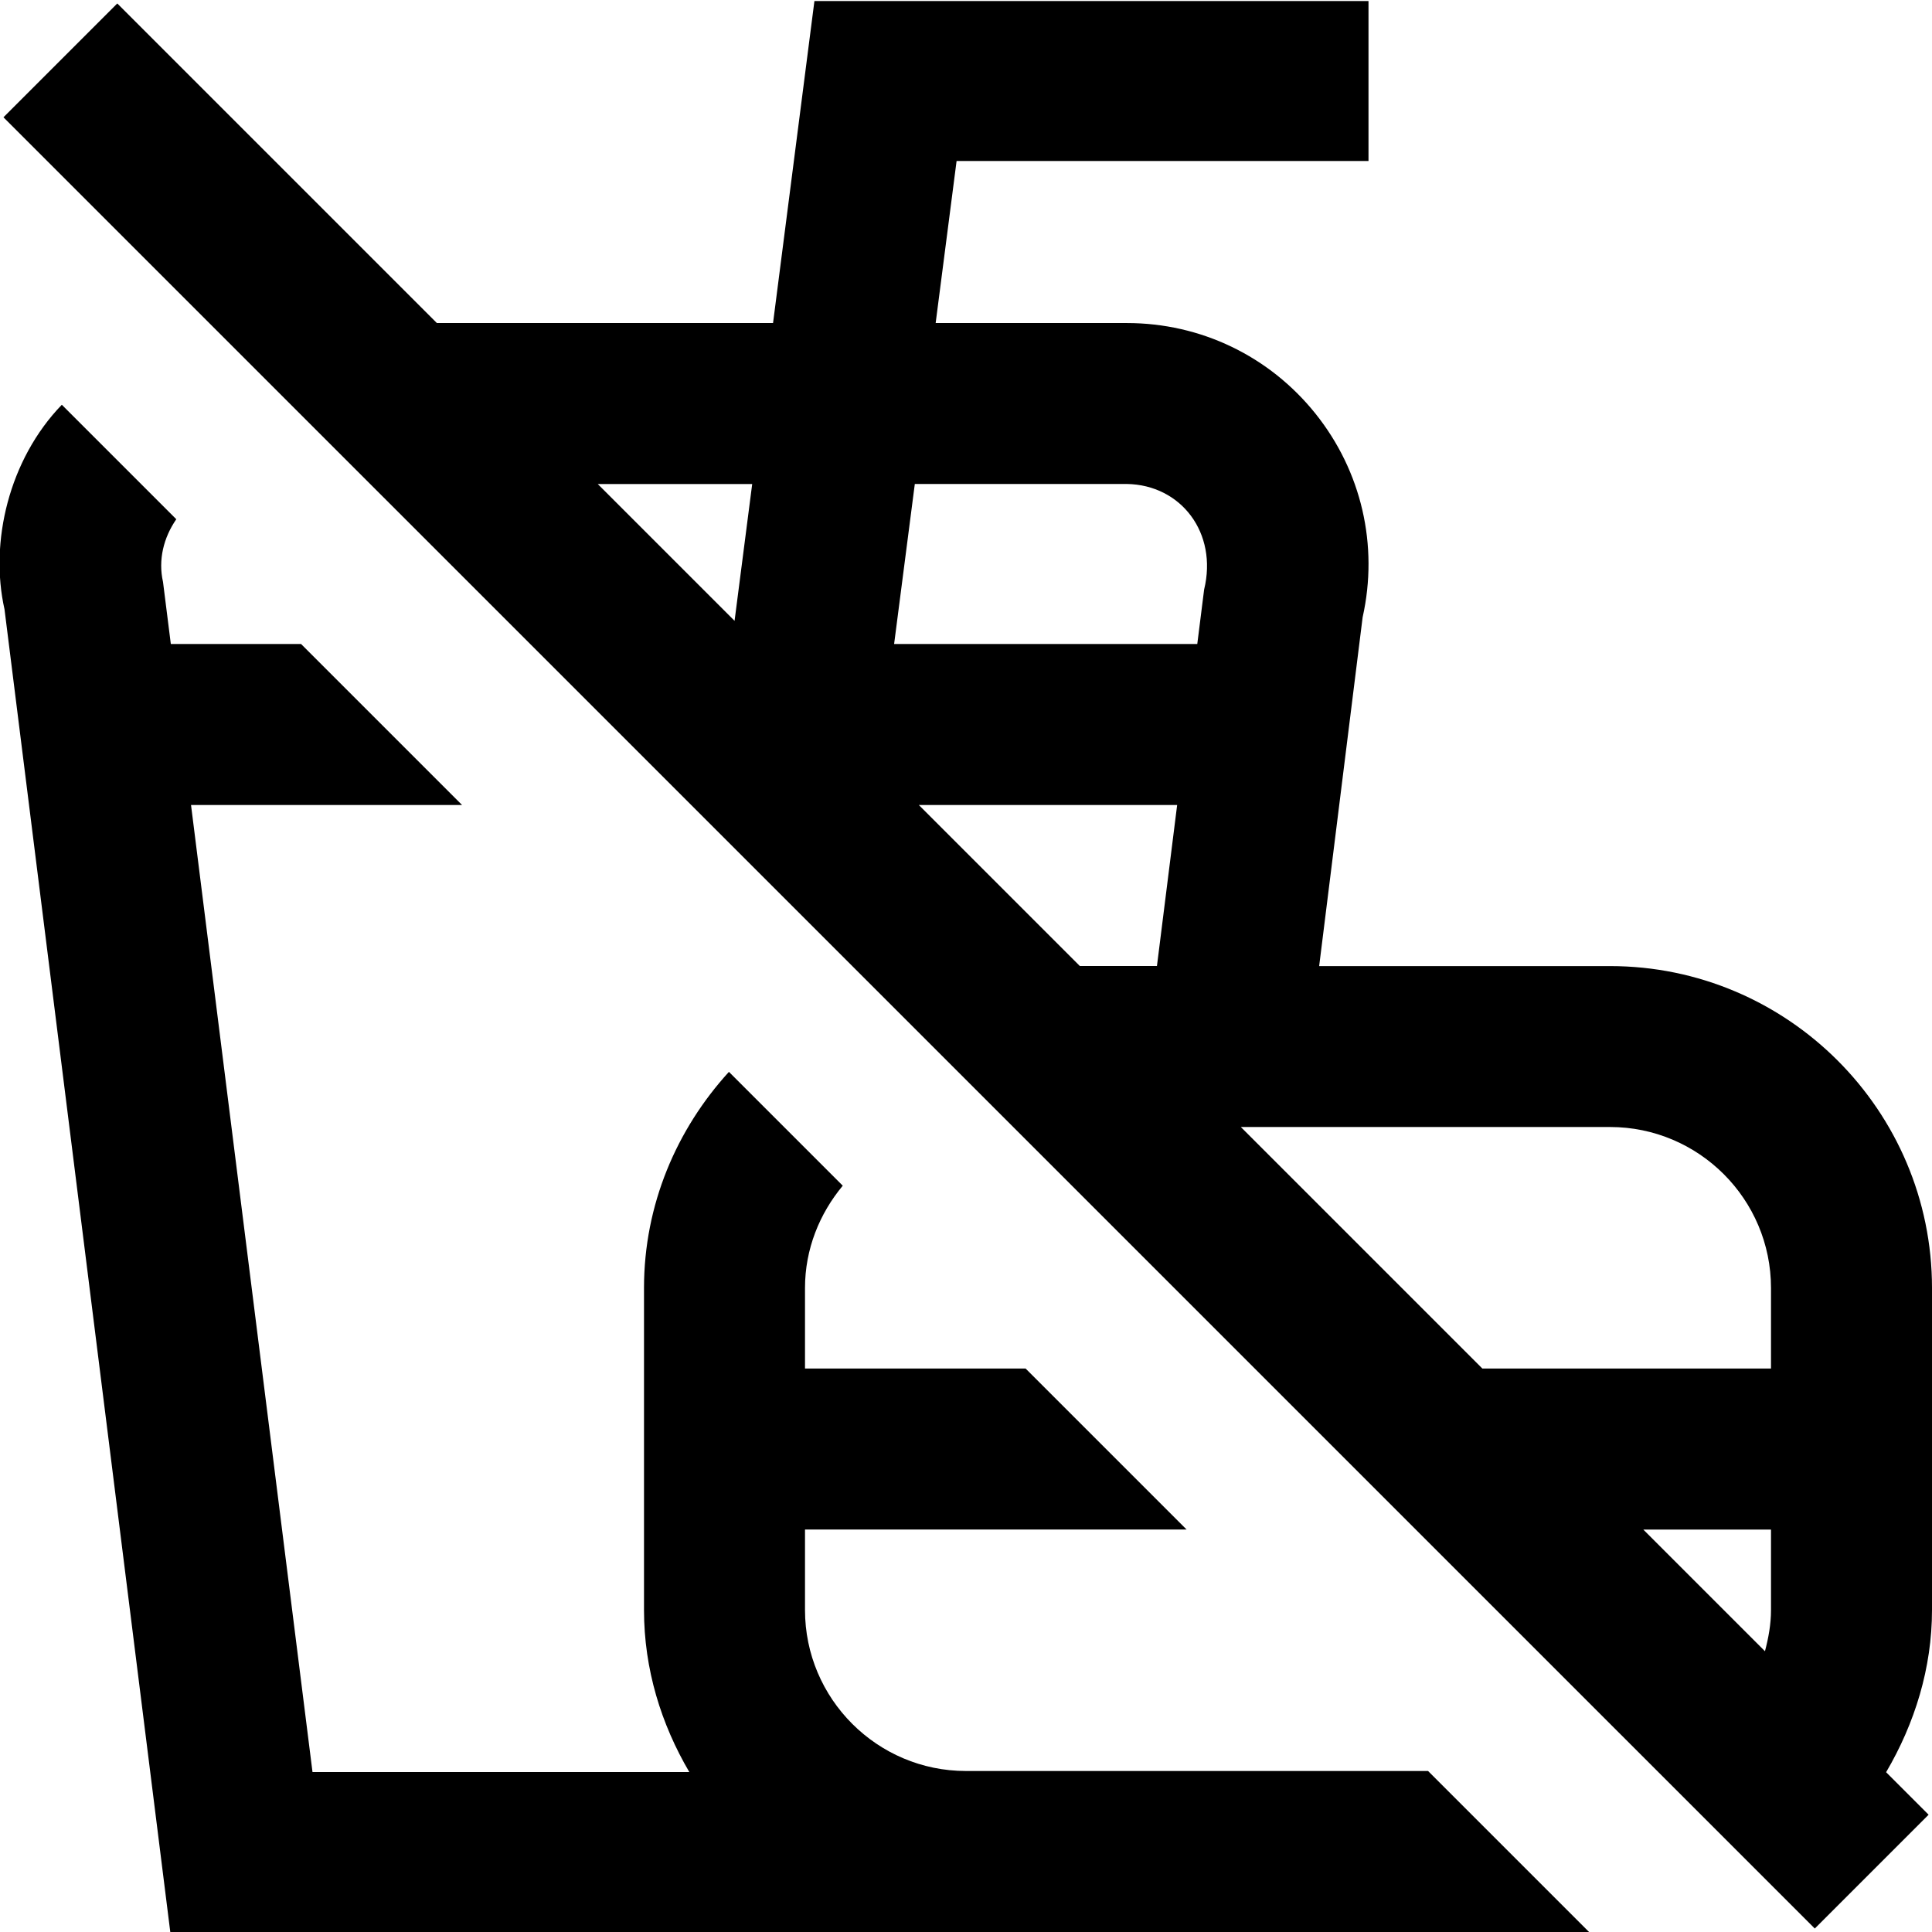 <?xml version="1.0" encoding="UTF-8"?>
<svg xmlns="http://www.w3.org/2000/svg" id="Layer_1" data-name="Layer 1" viewBox="0 0 24 24">
  <path d="M17.74,22l2,2h-5.74v.013H2.117L.056,7.569c-.187-.832,.053-1.859,.712-2.541l1.422,1.422c-.158,.229-.227,.505-.165,.779l.097,.771h1.618l2,2H2.373l1.509,12.013h4.681c-.349-.594-.563-1.276-.563-2.013v-4c0-1.036,.406-1.973,1.055-2.685l1.414,1.414c-.288,.347-.469,.786-.469,1.271v1h2.74l2,2h-4.74v1c0,1.103,.897,2,2,2h5.74Zm6.26-2c0,.719-.213,1.407-.57,2.015l.528,.528-1.414,1.414L.043,1.457,1.457,.043l3.97,3.97h4.176L10.117,.013h6.883v1.987h-5.117l-.26,2.013h2.376c.916,0,1.769,.41,2.342,1.125,.572,.714,.786,1.636,.586,2.53l-.54,4.333h3.613c2.206,0,4,1.794,4,4v4Zm-4-6h-4.586l3,3h3.586v-1c0-1.103-.897-2-2-2Zm-5.628-2l.251-2h-3.209l2,2h.958Zm-3.008-5.987l-.257,1.987h3.766l.085-.676c.171-.704-.286-1.301-.96-1.312h-2.634Zm-3.938,0l1.699,1.699,.219-1.699h-1.918Zm14.499,14.499c.044-.166,.075-.336,.075-.511v-1h-1.586l1.511,1.511Z"/>
</svg>
